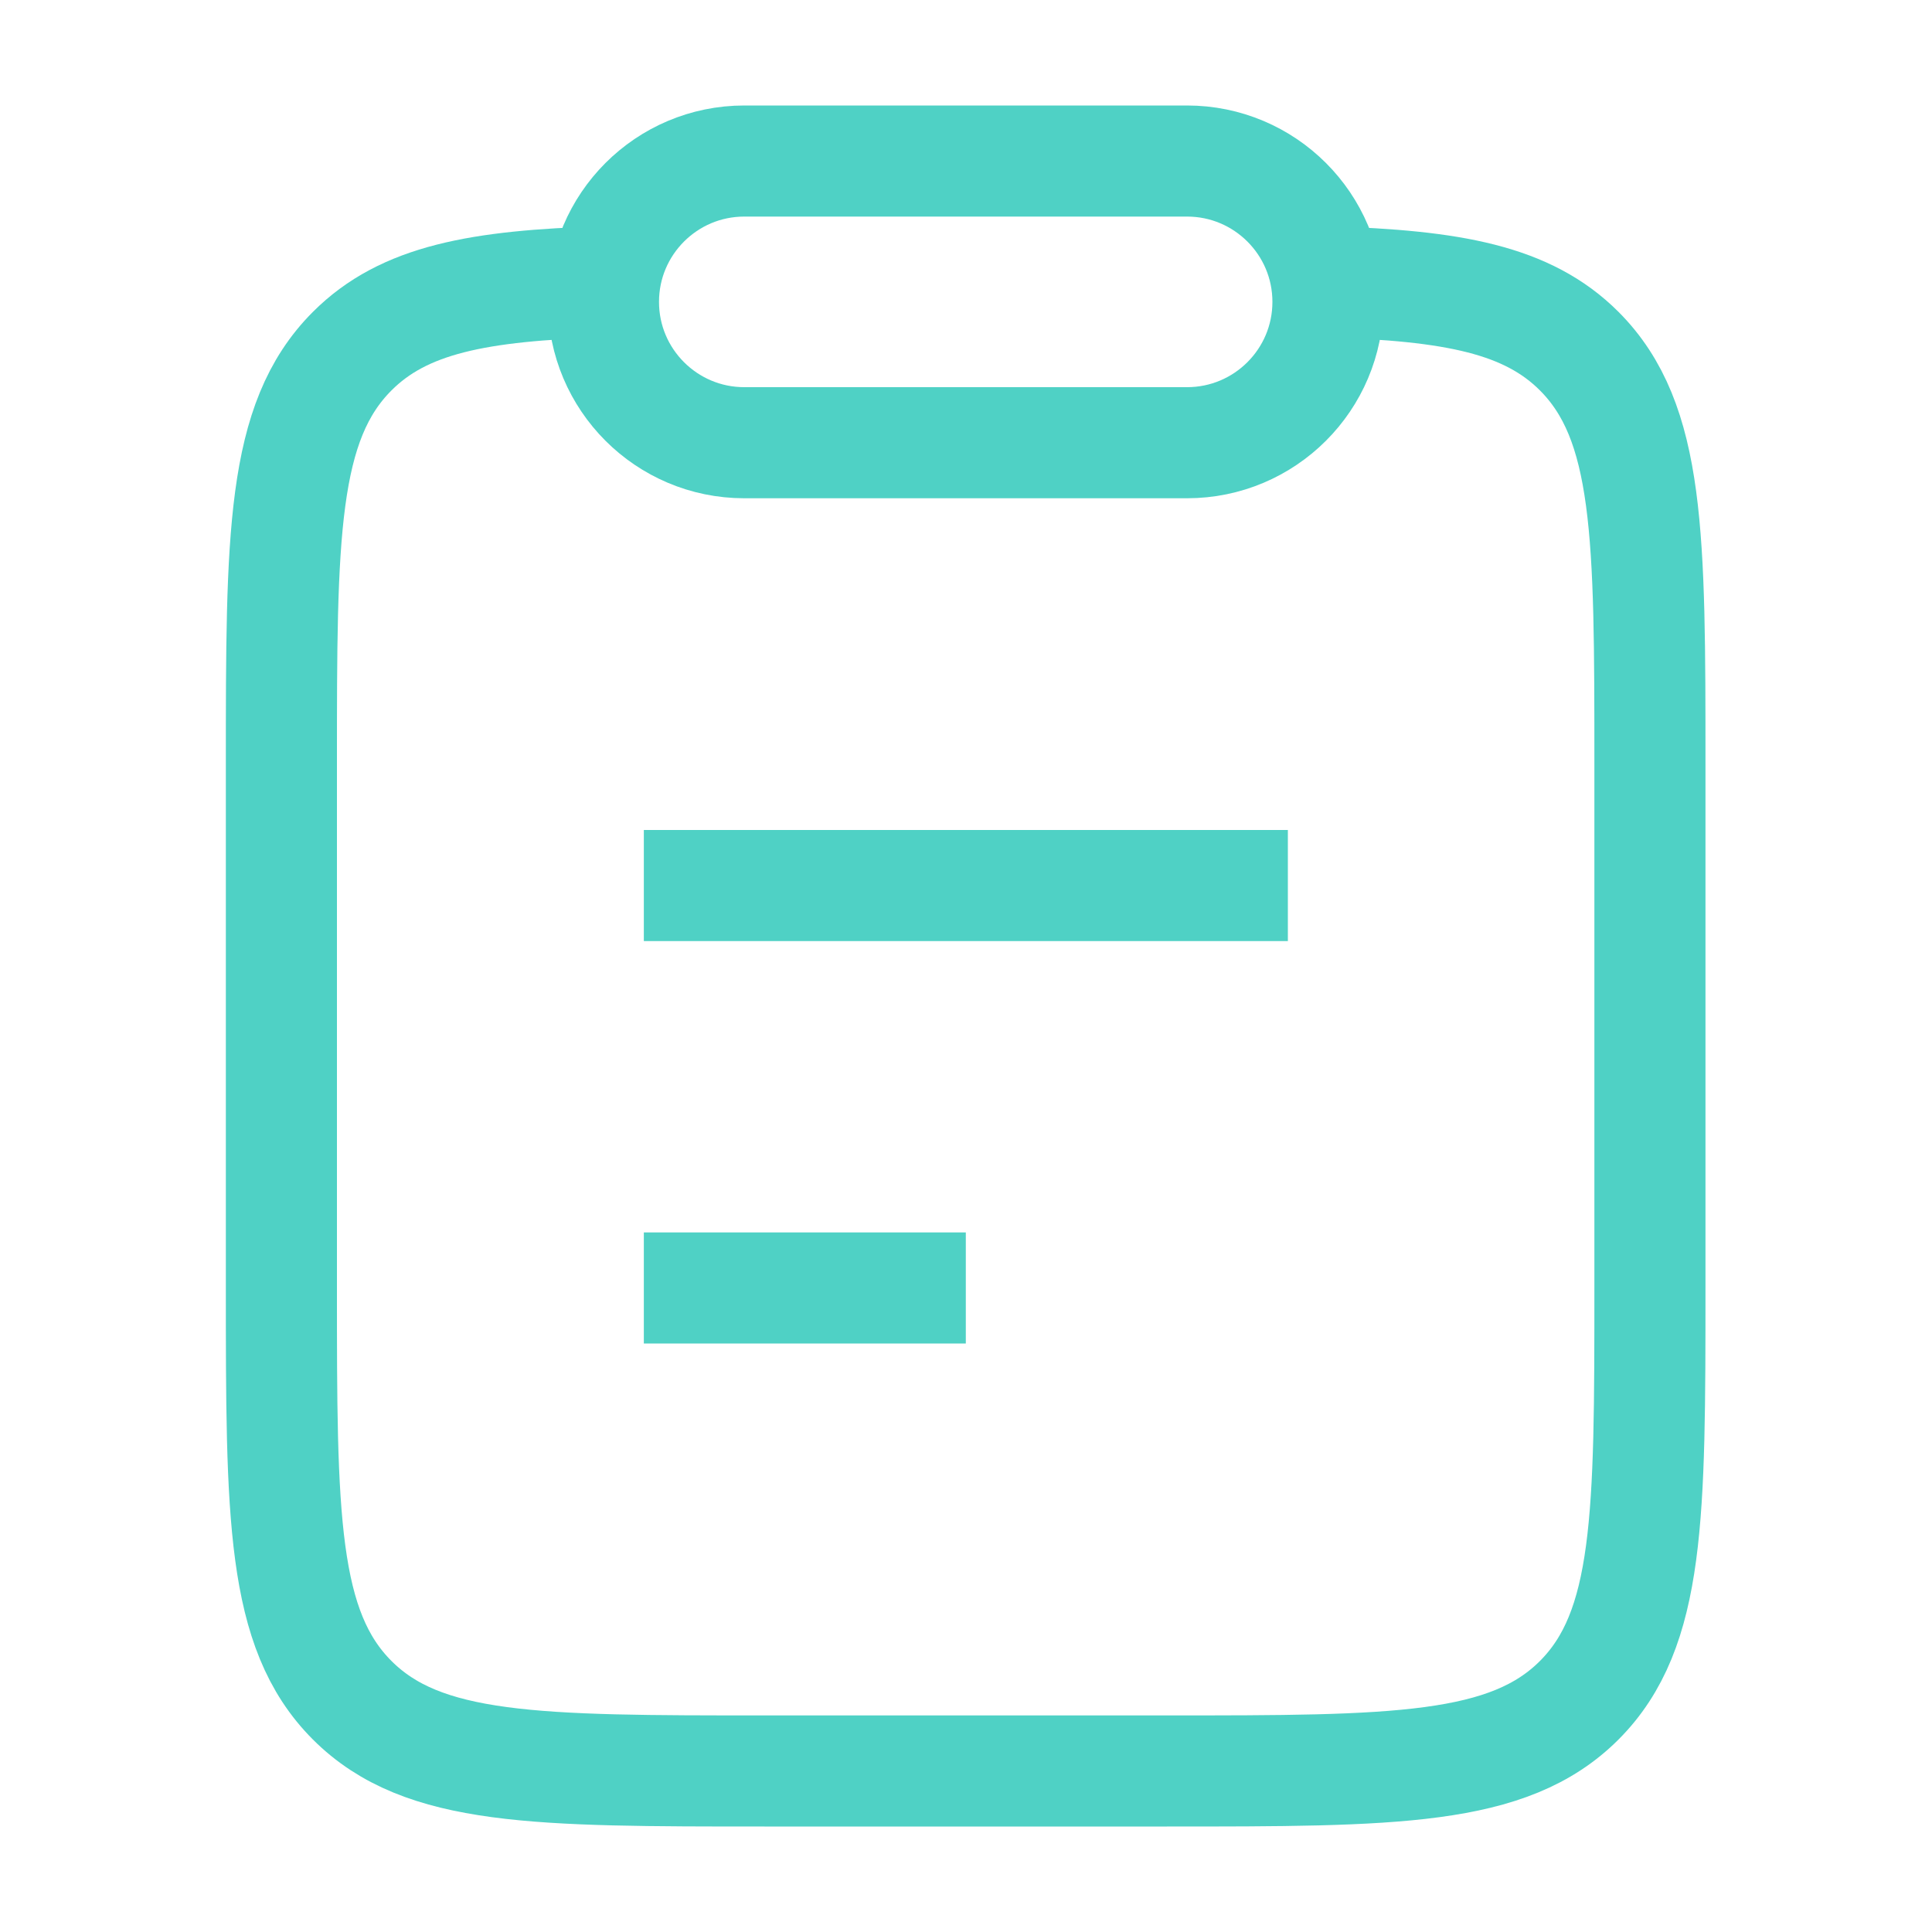 <svg width="20" height="20" viewBox="0 0 20 20" fill="none" xmlns="http://www.w3.org/2000/svg">
<path d="M6.665 13.333H9.998M6.665 9.167H13.332" stroke="#4FD1C5" stroke-width="1.15"/>
<path d="M6.25 2.917C4.953 2.956 4.18 3.1 3.646 3.635C2.913 4.368 2.913 5.548 2.913 7.907V13.329C2.913 15.688 2.913 16.868 3.646 17.601C4.378 18.333 5.556 18.333 7.913 18.333H12.08C14.437 18.333 15.616 18.333 16.348 17.601C17.08 16.868 17.08 15.688 17.08 13.329V7.907C17.08 5.548 17.08 4.368 16.348 3.635C15.813 3.1 15.04 2.956 13.743 2.917" stroke="#4FD1C5" stroke-width="1.15"/>
<path d="M6.247 3.125C6.247 2.32 6.9 1.667 7.705 1.667H12.288C13.094 1.667 13.747 2.32 13.747 3.125C13.747 3.93 13.094 4.583 12.288 4.583H7.705C6.9 4.583 6.247 3.93 6.247 3.125Z" stroke="#4FD1C5" stroke-width="1.15"/>
</svg>

